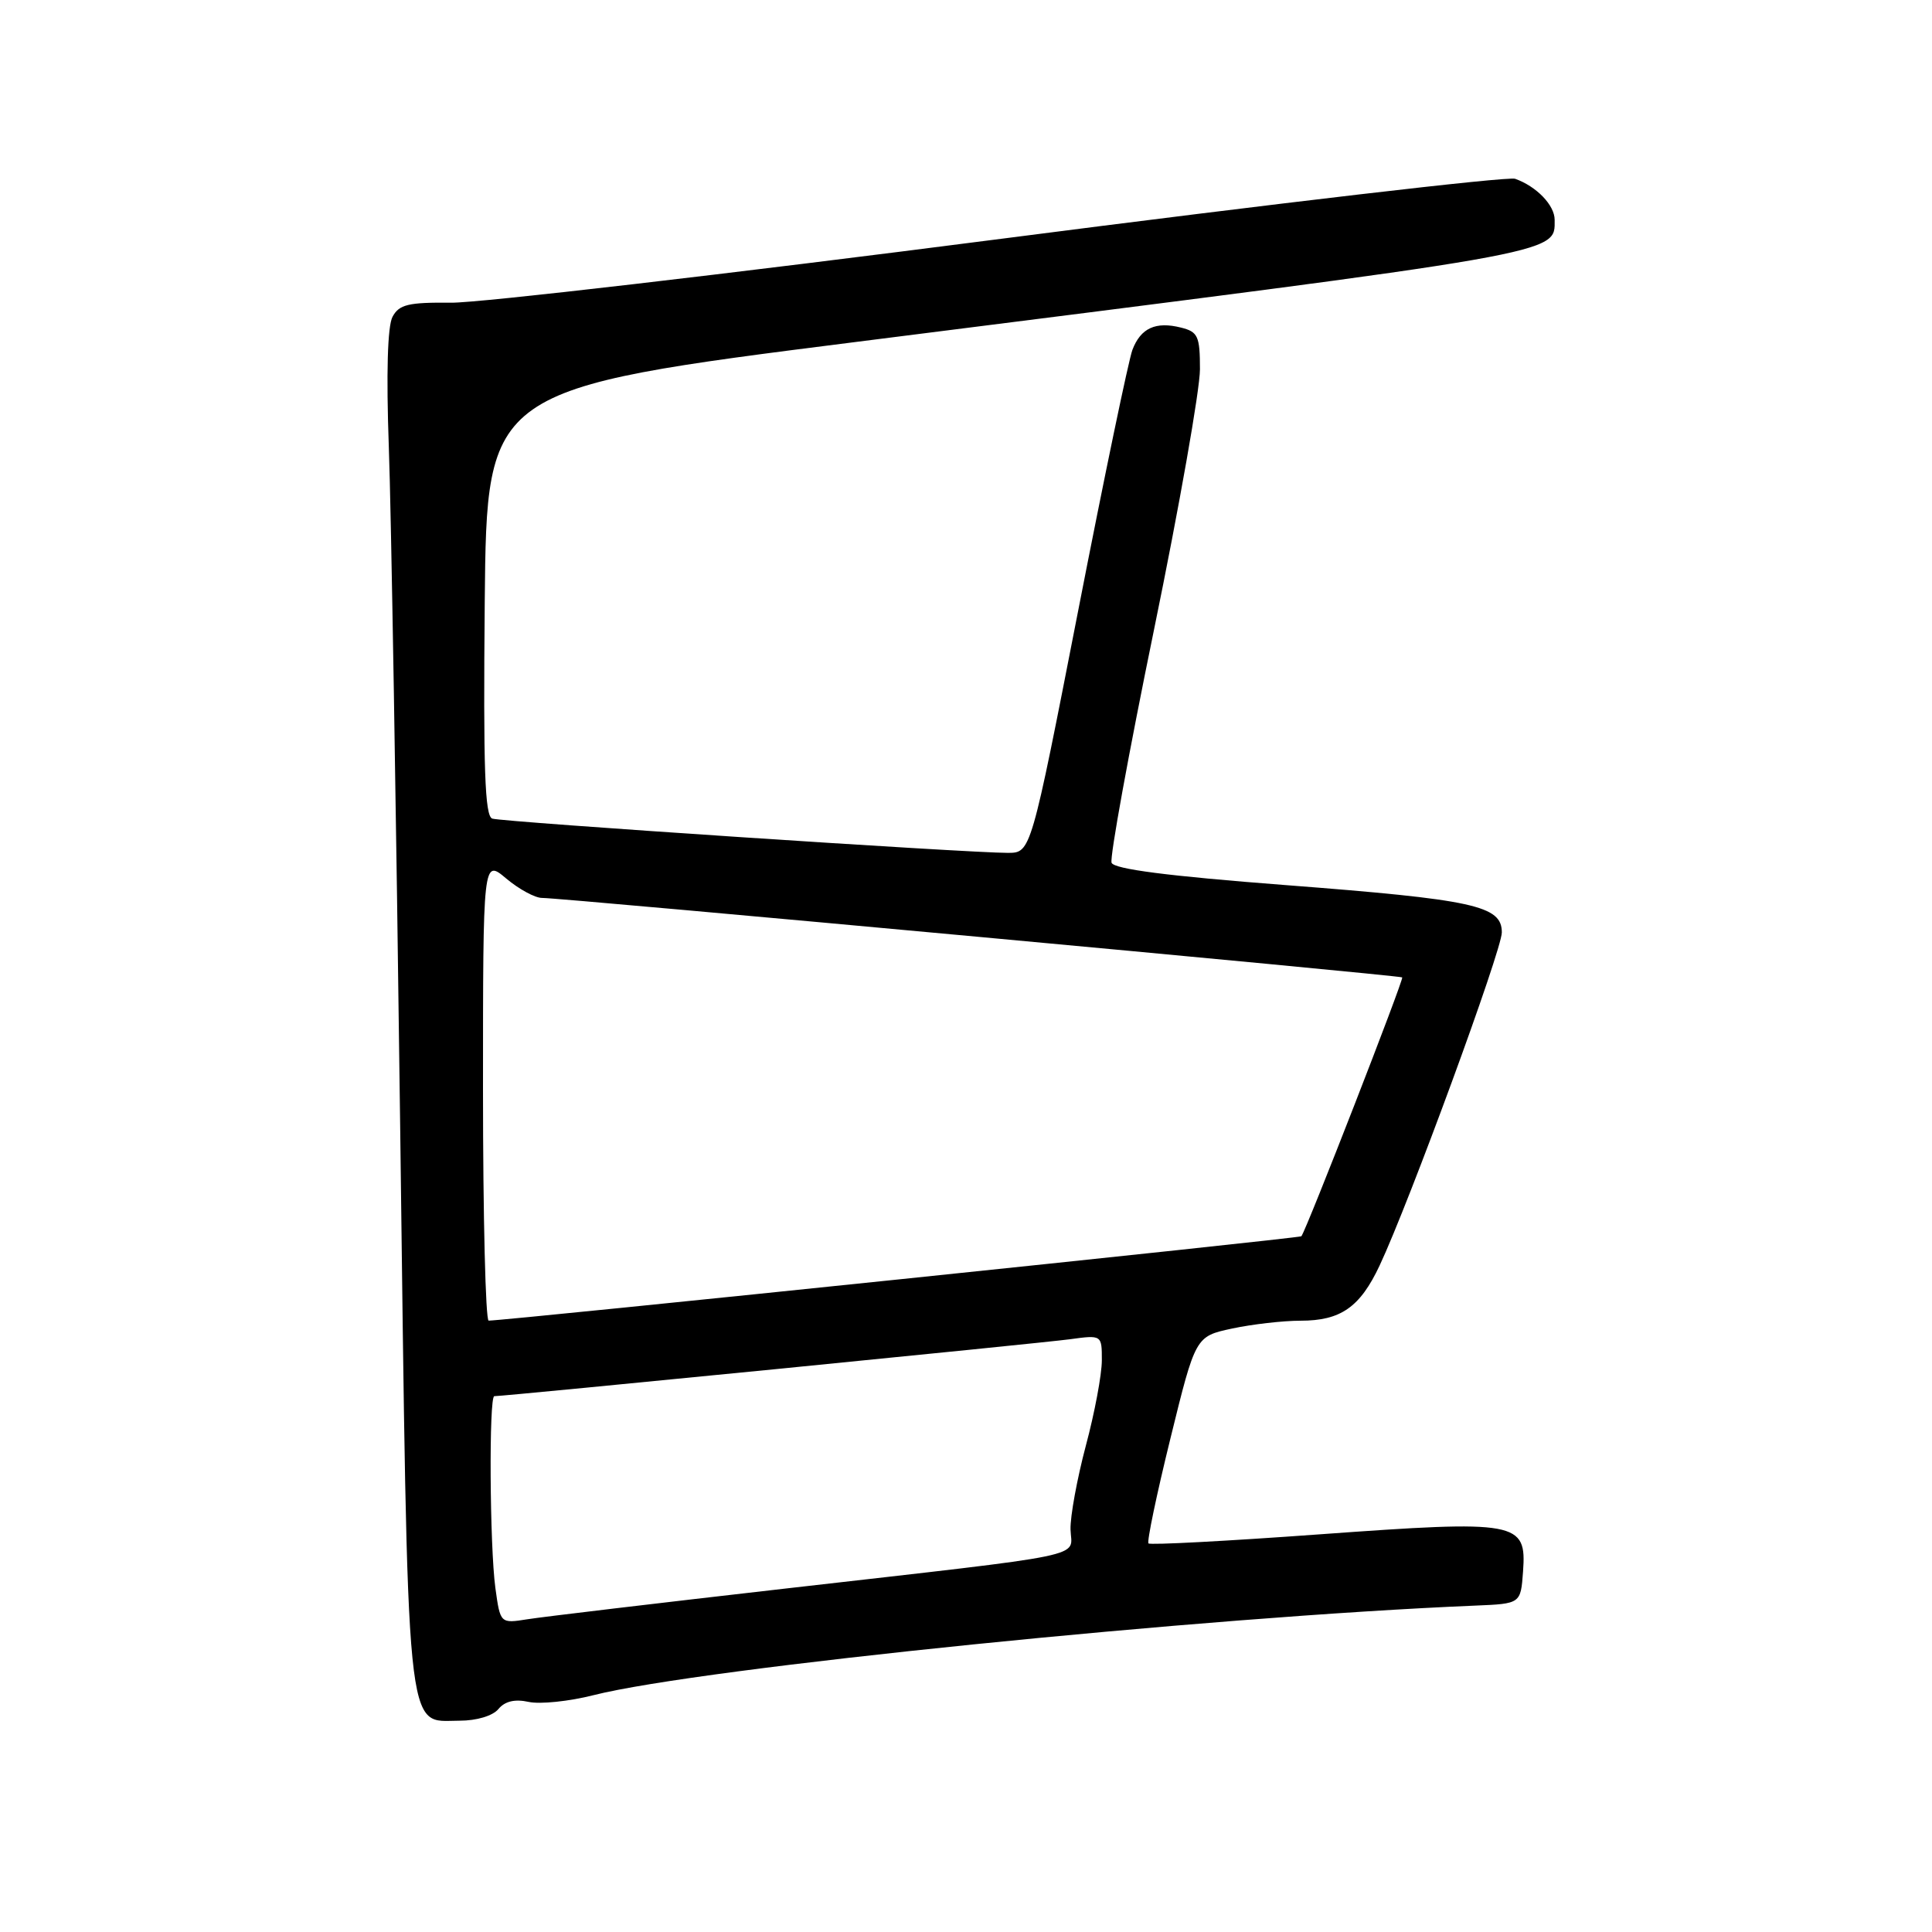 <?xml version="1.0" encoding="UTF-8" standalone="no"?>
<!DOCTYPE svg PUBLIC "-//W3C//DTD SVG 1.1//EN" "http://www.w3.org/Graphics/SVG/1.1/DTD/svg11.dtd" >
<svg xmlns="http://www.w3.org/2000/svg" xmlns:xlink="http://www.w3.org/1999/xlink" version="1.1" viewBox="0 0 256 256">
 <g >
 <path fill="currentColor"
d=" M 66.04 226.46 C 66.90 225.42 68.22 225.11 70.05 225.51 C 71.55 225.84 75.42 225.44 78.64 224.62 C 92.80 221.03 159.73 214.23 195.50 212.75 C 201.50 212.50 201.50 212.50 201.81 208.25 C 202.29 201.60 201.20 201.40 174.82 203.31 C 162.59 204.20 152.40 204.74 152.18 204.51 C 151.95 204.29 153.26 198.02 155.09 190.59 C 158.41 177.08 158.41 177.08 163.25 176.04 C 165.92 175.47 170.00 175.00 172.33 175.00 C 177.65 175.00 180.21 173.22 182.81 167.68 C 186.73 159.34 199.00 125.90 199.00 123.55 C 199.00 120.00 195.36 119.20 170.23 117.27 C 154.74 116.08 147.62 115.16 147.29 114.32 C 147.03 113.64 149.56 99.75 152.91 83.45 C 156.26 67.15 159.00 51.62 159.00 48.93 C 159.00 44.55 158.74 43.97 156.50 43.41 C 153.13 42.56 151.15 43.47 150.05 46.36 C 149.55 47.69 146.31 63.23 142.87 80.89 C 136.60 113.00 136.60 113.00 133.55 113.01 C 128.33 113.02 66.57 108.92 65.23 108.47 C 64.24 108.14 64.03 101.88 64.23 79.78 C 64.50 51.50 64.50 51.50 113.50 45.30 C 207.85 33.37 206.00 33.70 206.00 29.13 C 206.00 27.19 203.60 24.70 200.76 23.69 C 199.81 23.35 169.21 26.92 132.76 31.63 C 96.32 36.33 63.47 40.15 59.77 40.11 C 54.10 40.05 52.88 40.35 52.01 41.98 C 51.35 43.22 51.17 49.48 51.52 59.21 C 51.83 67.62 52.50 107.98 53.02 148.91 C 54.09 232.17 53.67 228.00 60.90 228.00 C 63.16 228.00 65.29 227.36 66.04 226.46 Z  M 65.64 210.42 C 64.89 204.89 64.77 185.00 65.50 185.00 C 66.91 185.00 138.11 177.96 141.75 177.46 C 146.00 176.88 146.00 176.88 146.00 180.25 C 146.00 182.11 145.05 187.20 143.88 191.56 C 142.72 195.93 141.80 200.93 141.85 202.67 C 141.95 206.48 145.37 205.77 104.00 210.50 C 87.22 212.42 71.88 214.24 69.89 214.56 C 66.29 215.13 66.29 215.13 65.64 210.42 Z  M 64.00 144.41 C 64.00 113.82 64.00 113.82 67.08 116.41 C 68.77 117.83 70.91 118.99 71.83 118.98 C 74.32 118.96 185.45 129.23 185.80 129.51 C 186.05 129.72 173.13 162.91 172.44 163.81 C 172.25 164.07 67.22 174.97 64.75 174.99 C 64.34 175.00 64.00 161.23 64.00 144.41 Z "/>
</g>
</svg>